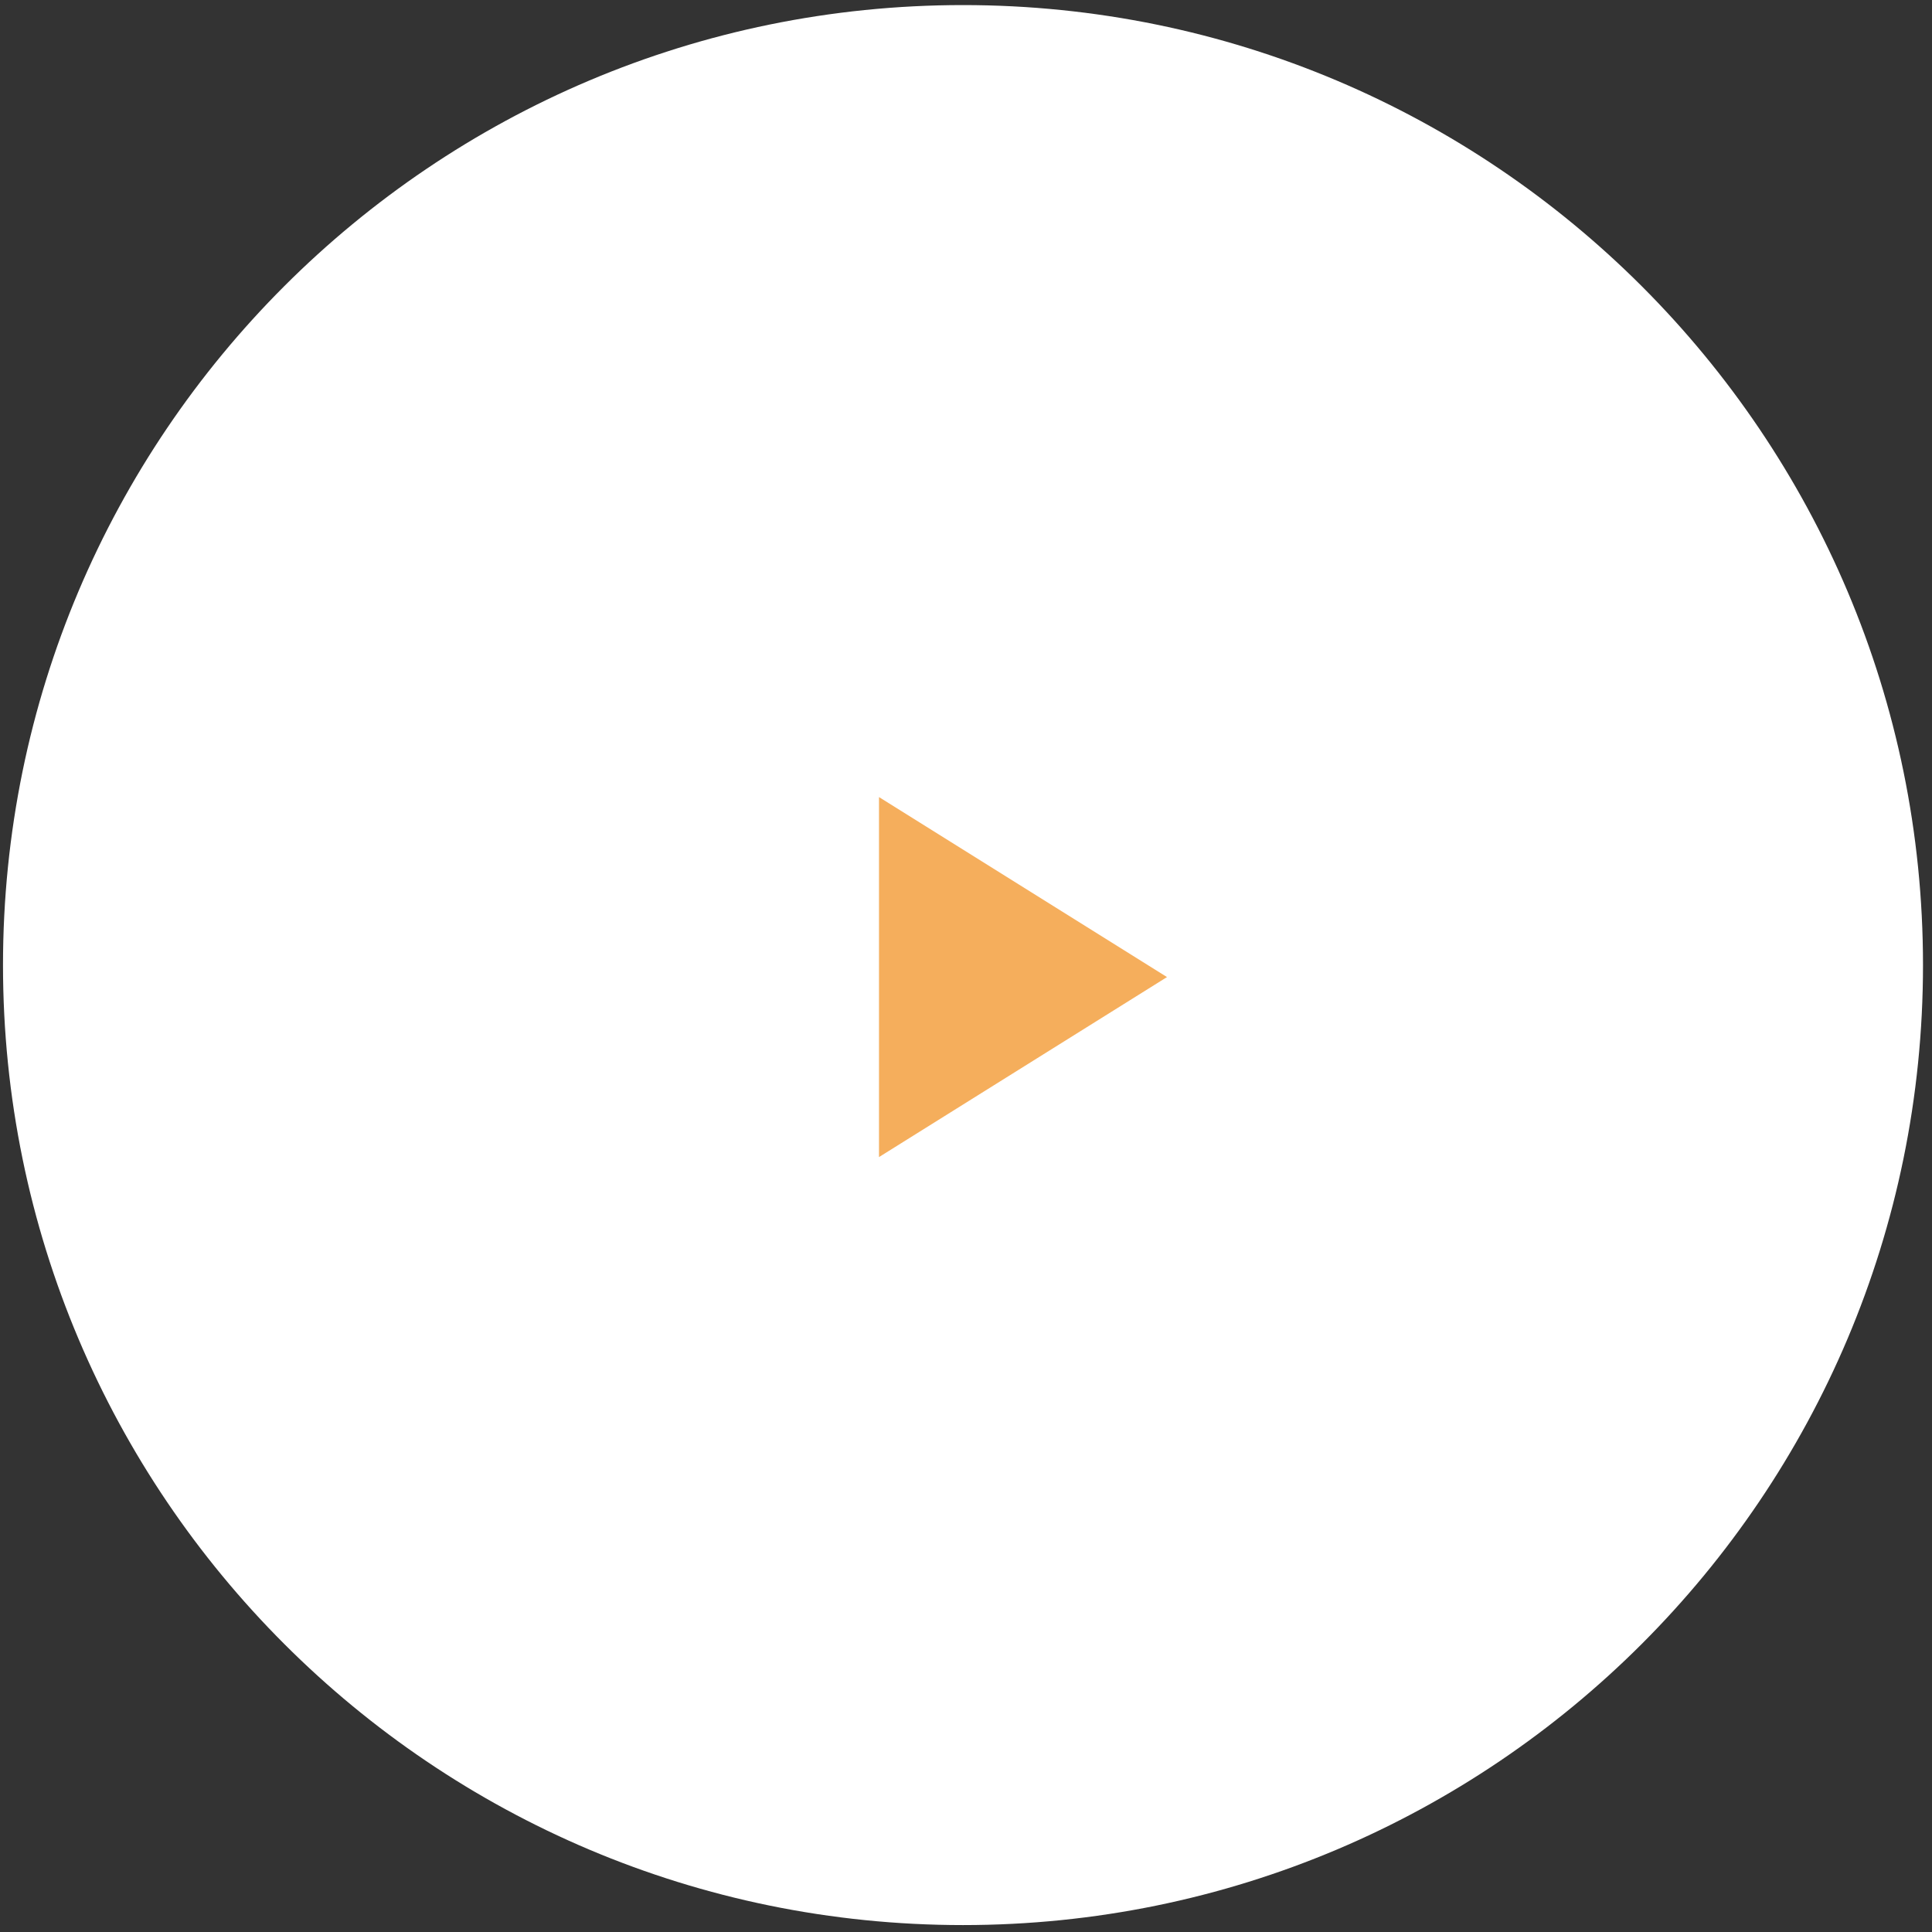 <svg width="161" height="161" viewBox="0 0 161 161" fill="none" xmlns="http://www.w3.org/2000/svg">
<rect x="0" y="0" width="161" height="161" fill="#333333" stroke="none"/>
<path d="M80.25 160.423C124.432 160.423 160.25 124.606 160.25 80.423C160.25 36.24 124.432 0.423 80.25 0.423C36.067 0.423 0.25 36.24 0.25 80.423C0.25 124.606 36.067 160.423 80.25 160.423Z" fill="white"/>
<path d="M97.25 81.423L73.25 96.423V66.423L97.25 81.423Z" fill="#F5AE5C"/>
</svg>
